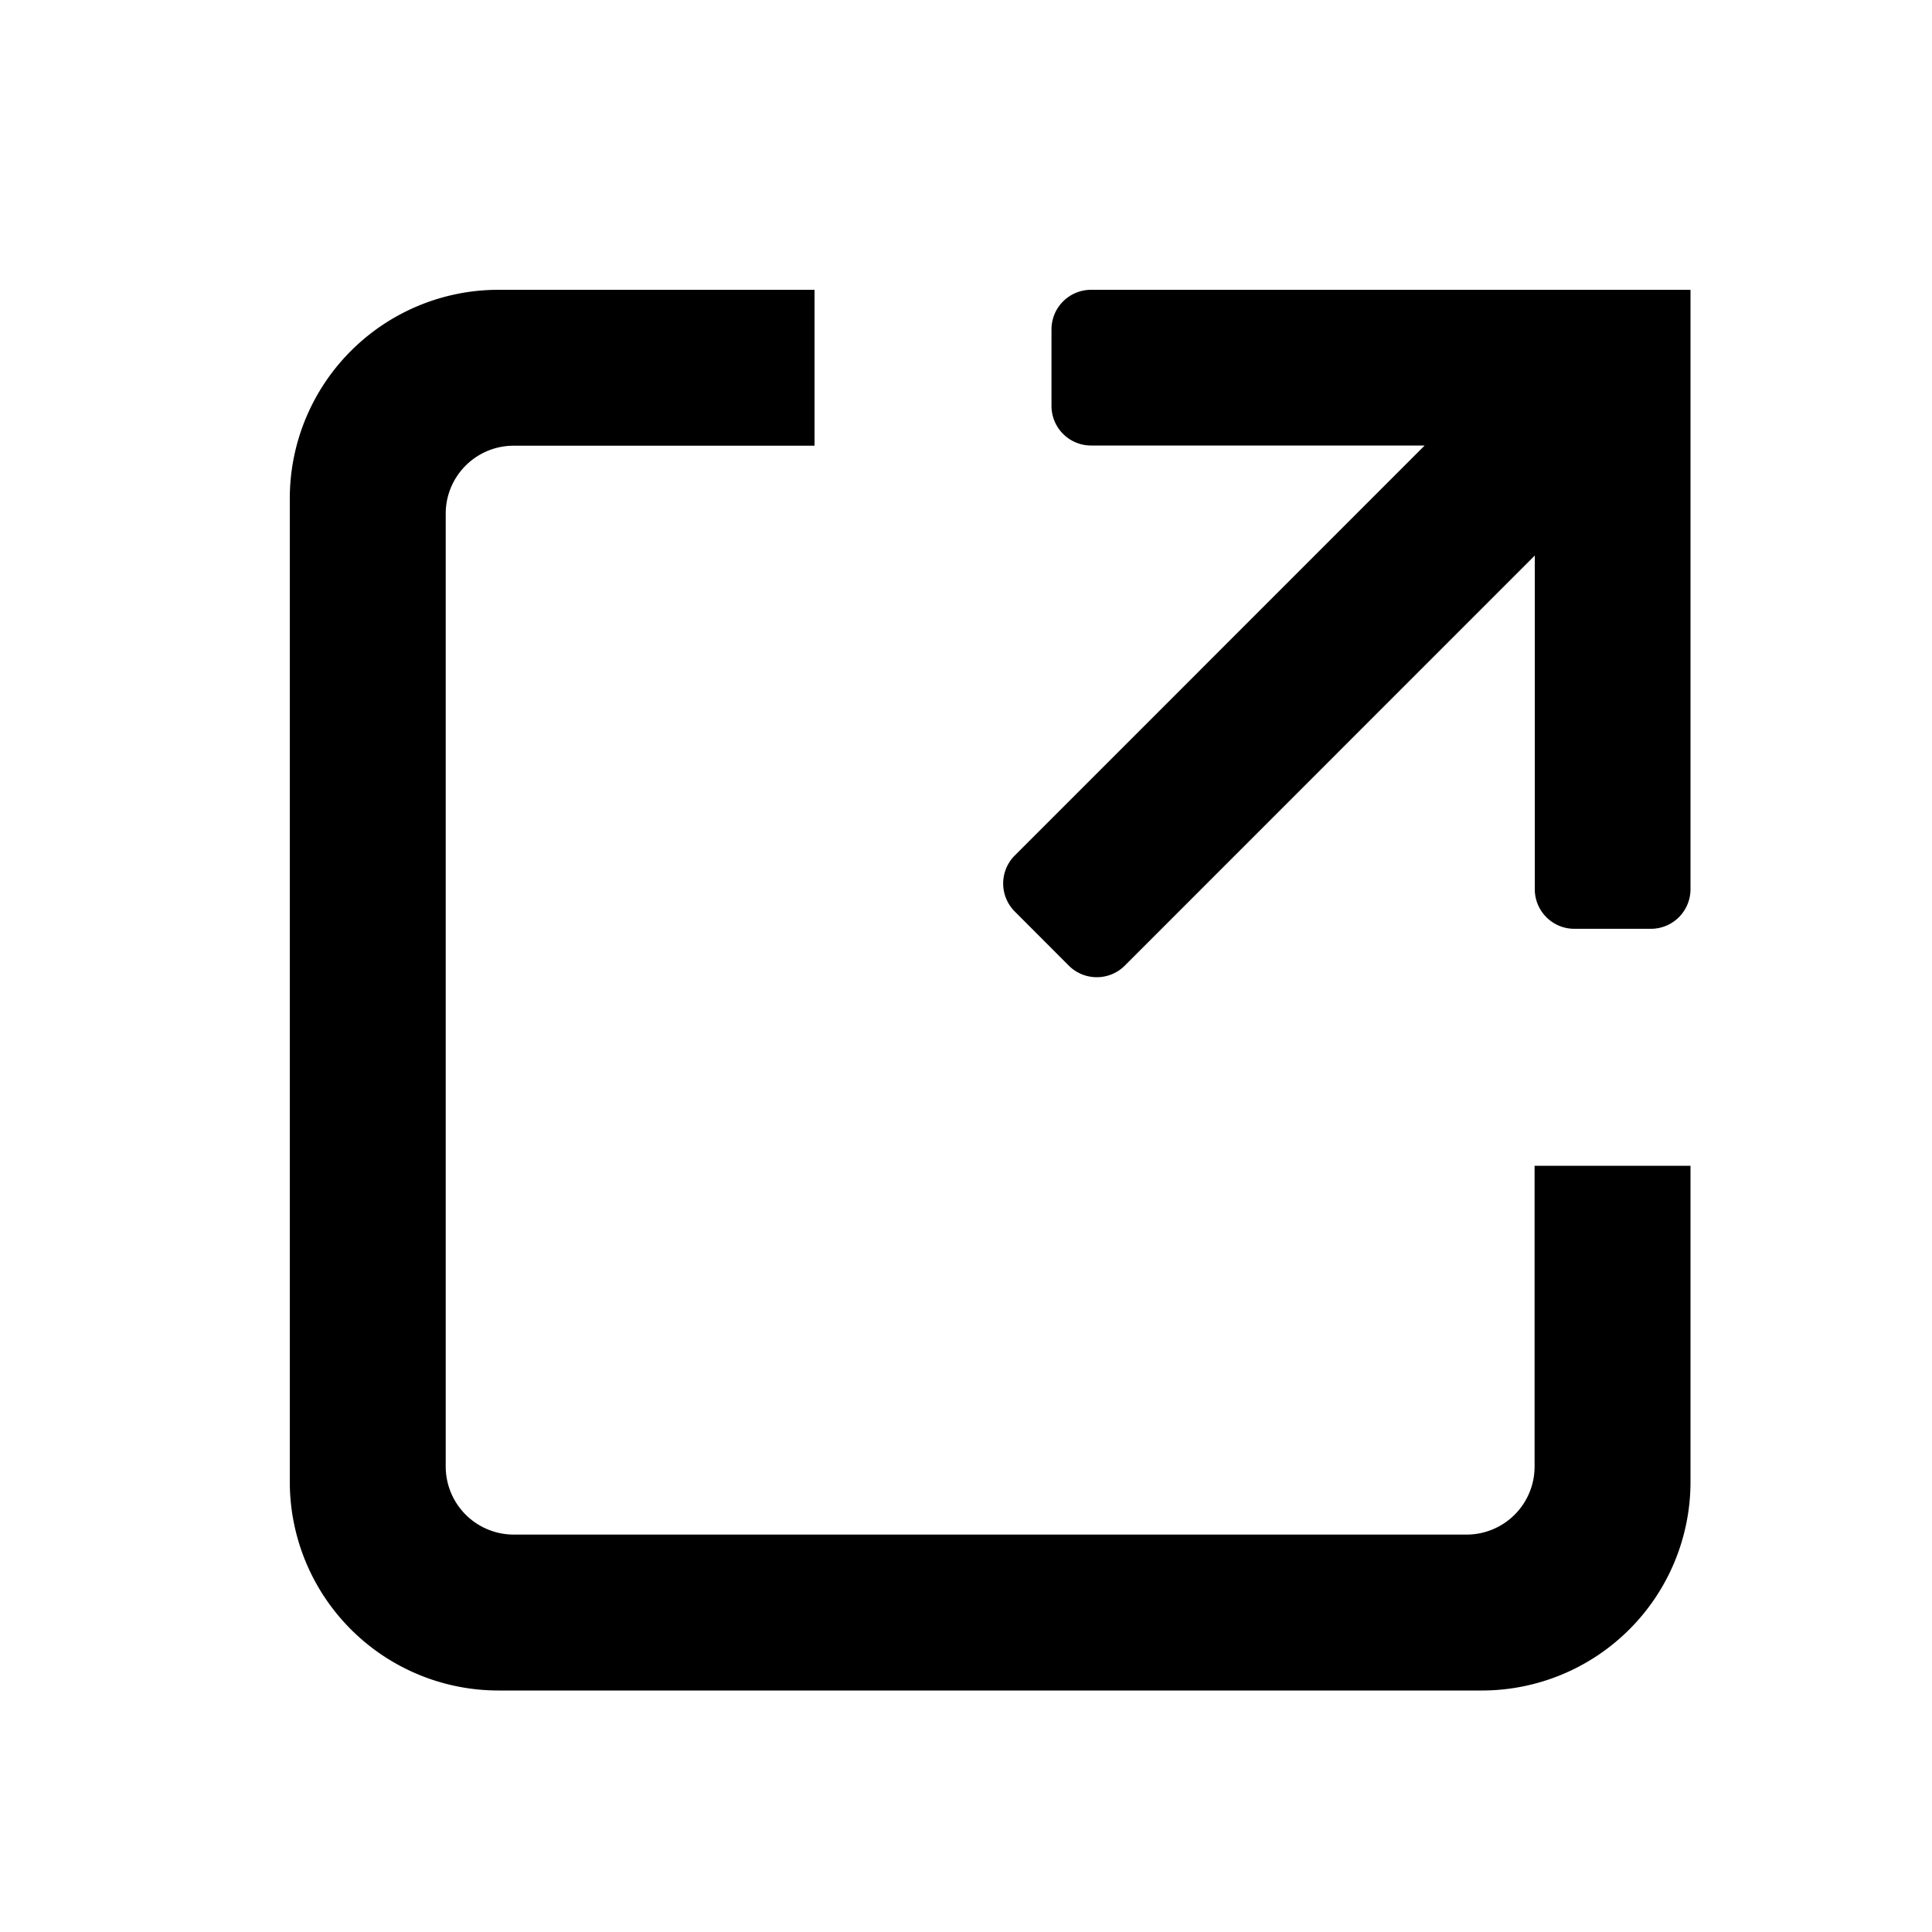 <svg xmlns="http://www.w3.org/2000/svg" fill="none" viewBox="0 0 20 20">
  <path fill="currentColor" fill-rule="evenodd" d="M5.16 3A2.16 2.16 0 0 0 3 5.16v10.18a2.16 2.16 0 0 0 2.16 2.16h10.18a2.16 2.16 0 0 0 2.16-2.16v-3.272h-1.614v3.114a.704.704 0 0 1-.704.704H5.318a.705.705 0 0 1-.704-.704V5.318c0-.389.315-.704.704-.704h3.114V3H5.159Zm6.135 0a.41.41 0 0 0-.41.41v.793a.41.41 0 0 0 .41.409h3.453l-4.244 4.245a.41.41 0 0 0 0 .578l.56.561c.16.16.42.16.58 0l4.244-4.245v3.454c0 .226.183.41.41.41h.793a.41.41 0 0 0 .409-.41V3z" clip-rule="evenodd"/>
</svg>
